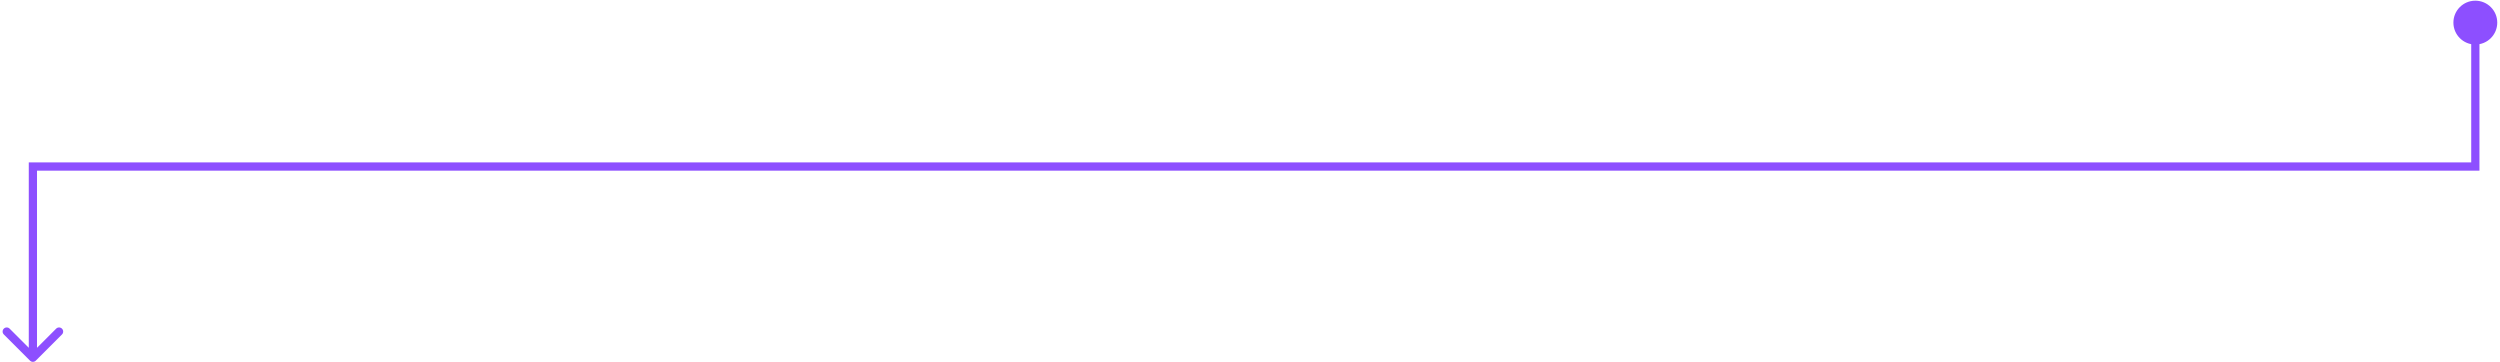 <svg width="608" height="88" viewBox="0 0 608 88" fill="none" xmlns="http://www.w3.org/2000/svg">
<path d="M8 40.5V39.5H7V40.5H8ZM7.293 87.707C7.683 88.098 8.317 88.098 8.707 87.707L15.071 81.343C15.462 80.953 15.462 80.32 15.071 79.929C14.681 79.538 14.047 79.538 13.657 79.929L8 85.586L2.343 79.929C1.953 79.538 1.319 79.538 0.929 79.929C0.538 80.32 0.538 80.953 0.929 81.343L7.293 87.707ZM602 0.167C599.054 0.167 596.667 2.554 596.667 5.5C596.667 8.446 599.054 10.833 602 10.833C604.946 10.833 607.333 8.446 607.333 5.5C607.333 2.554 604.946 0.167 602 0.167ZM602 40.5V41.5H603V40.5H602ZM7 40.5V87H9V40.5H7ZM601 5.5V40.5H603V5.5H601ZM602 39.5L8 39.5V41.5L602 41.5V39.5Z" fill="#8D4FFF"/>
</svg>
